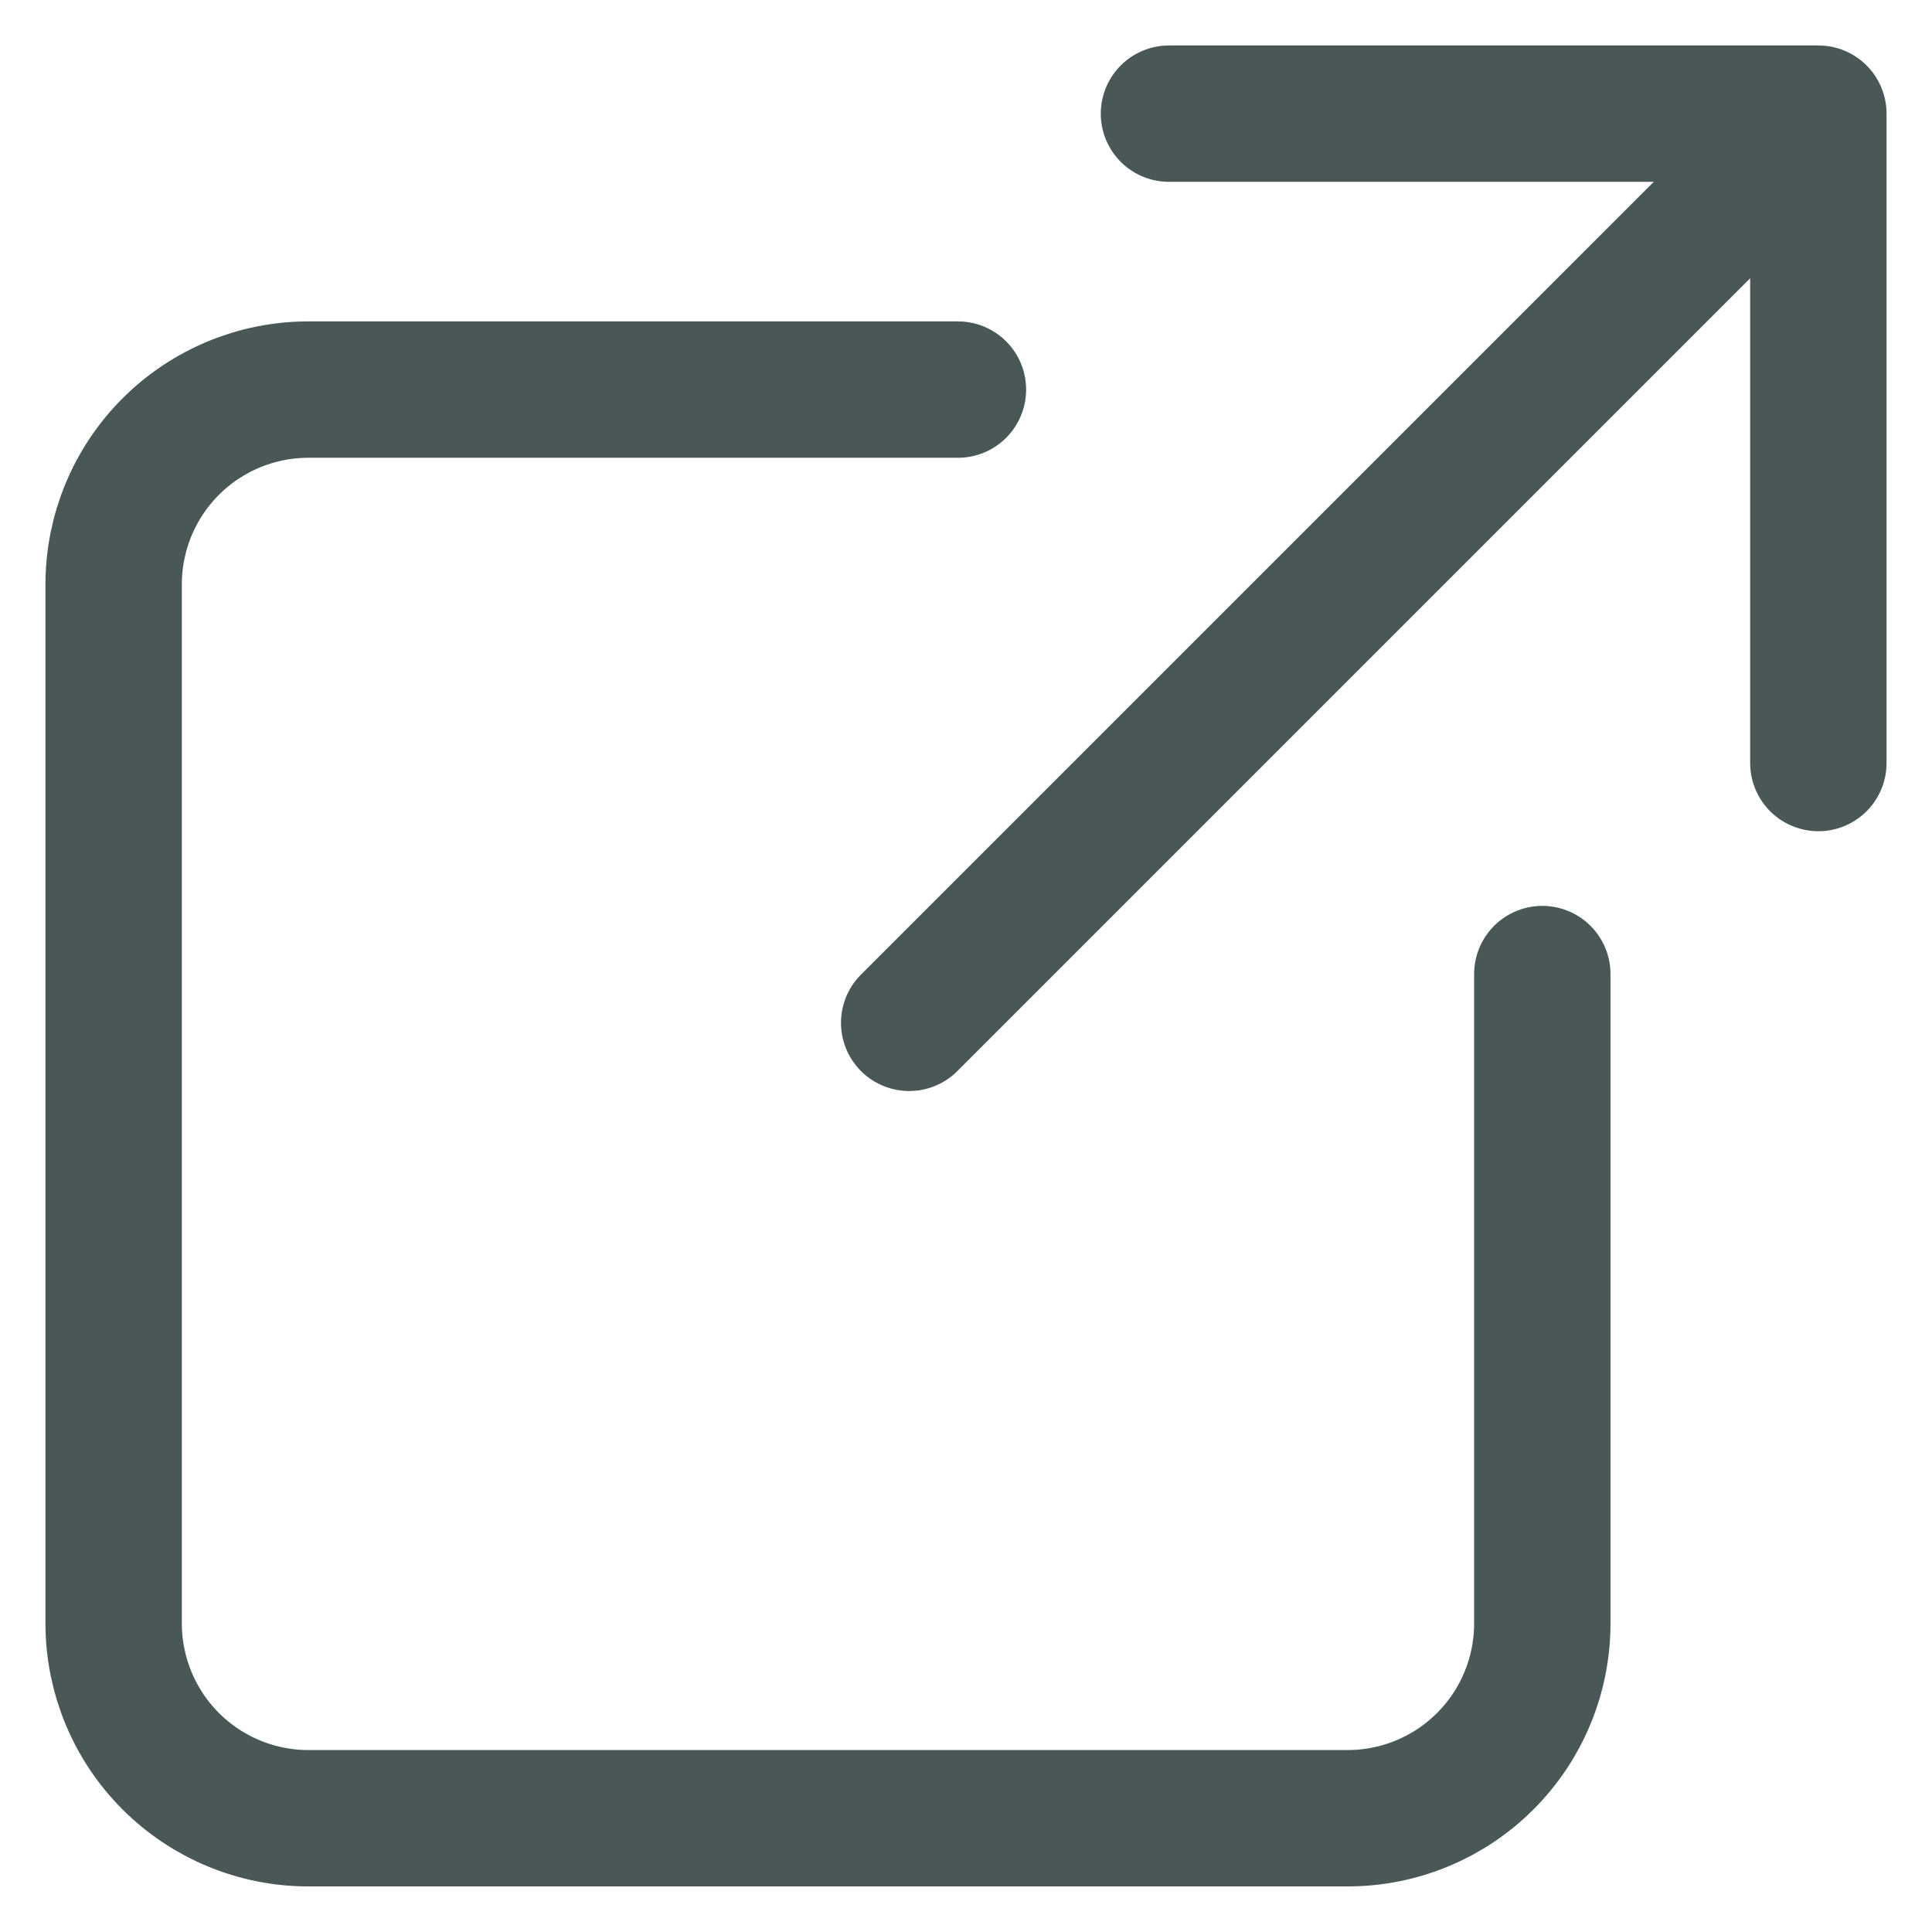 <svg width="17" height="17" viewBox="0 0 17 17" fill="none" xmlns="http://www.w3.org/2000/svg">
<path d="M8.429 3.428H2.714C2.26 3.428 1.824 3.608 1.502 3.93C1.181 4.251 1 4.687 1 5.142V14.285C1 14.739 1.181 15.176 1.502 15.497C1.824 15.819 2.26 15.999 2.714 15.999H11.857C12.312 15.999 12.748 15.819 13.069 15.497C13.391 15.176 13.571 14.739 13.571 14.285V8.571" stroke="#1D2E2E" stroke-opacity="0.8" stroke-width="1.2" stroke-linecap="round"/>
<path d="M8 9L15.273 1.727M10.286 1H16V6.714" stroke="#1D2E2E" stroke-opacity="0.8" stroke-width="1.2" stroke-linecap="round" stroke-linejoin="round"/>
</svg>
